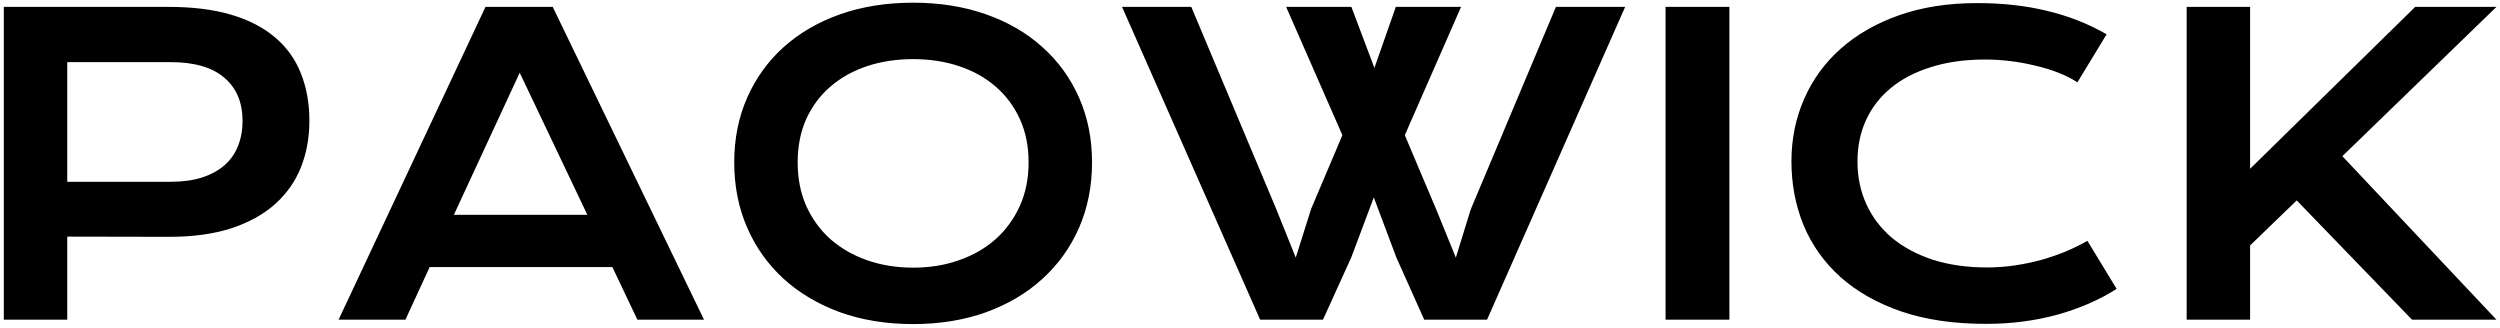 <svg width="610" height="80" viewBox="0 0 610 80" fill="none" xmlns="http://www.w3.org/2000/svg">
<path d="M0.93 1.682H41.164C47.023 1.682 52.102 2.316 56.398 3.586C60.695 4.855 64.26 6.695 67.092 9.104C69.924 11.48 72.023 14.393 73.391 17.844C74.79 21.294 75.49 25.184 75.49 29.514C75.49 33.583 74.807 37.342 73.439 40.793C72.072 44.243 69.973 47.238 67.141 49.777C64.341 52.284 60.793 54.253 56.496 55.685C52.199 57.085 47.121 57.785 41.262 57.785L16.408 57.736V78H0.93V1.682ZM41.555 44.357C44.484 44.357 47.04 44.016 49.221 43.332C51.434 42.616 53.273 41.623 54.738 40.353C56.236 39.051 57.342 37.489 58.059 35.666C58.807 33.81 59.182 31.76 59.182 29.514C59.182 24.989 57.7 21.473 54.738 18.967C51.809 16.428 47.414 15.158 41.555 15.158H16.408V44.357H41.555ZM118.459 1.682H134.865L171.779 78H155.52L149.416 65.158H104.836L98.928 78H82.619L118.459 1.682ZM143.312 52.414L126.809 17.746L110.744 52.414H143.312ZM179.152 39.621C179.152 33.859 180.21 28.586 182.326 23.801C184.442 19.016 187.404 14.914 191.213 11.496C195.054 8.046 199.644 5.376 204.982 3.488C210.354 1.6 216.294 0.656 222.805 0.656C229.283 0.656 235.207 1.6 240.578 3.488C245.949 5.376 250.539 8.046 254.348 11.496C258.189 14.914 261.167 19.016 263.283 23.801C265.399 28.586 266.457 33.859 266.457 39.621C266.457 45.415 265.399 50.738 263.283 55.588C261.167 60.406 258.189 64.556 254.348 68.039C250.539 71.522 245.949 74.24 240.578 76.193C235.207 78.114 229.283 79.074 222.805 79.074C216.294 79.074 210.354 78.114 204.982 76.193C199.644 74.24 195.054 71.522 191.213 68.039C187.404 64.556 184.442 60.406 182.326 55.588C180.21 50.738 179.152 45.415 179.152 39.621ZM194.631 39.621C194.631 43.56 195.331 47.108 196.73 50.266C198.163 53.423 200.132 56.125 202.639 58.371C205.178 60.585 208.156 62.294 211.574 63.498C215.025 64.703 218.768 65.305 222.805 65.305C226.841 65.305 230.568 64.703 233.986 63.498C237.437 62.294 240.415 60.585 242.922 58.371C245.428 56.125 247.398 53.423 248.83 50.266C250.262 47.108 250.979 43.56 250.979 39.621C250.979 35.682 250.262 32.15 248.83 29.025C247.398 25.9 245.428 23.264 242.922 21.115C240.415 18.934 237.437 17.274 233.986 16.135C230.568 14.995 226.841 14.426 222.805 14.426C218.768 14.426 215.025 14.995 211.574 16.135C208.156 17.274 205.178 18.934 202.639 21.115C200.132 23.264 198.163 25.9 196.73 29.025C195.331 32.15 194.631 35.682 194.631 39.621ZM273.781 1.682H290.676L311.379 50.949L316.164 62.863L319.924 50.949L327.541 32.98L313.82 1.682H329.738L335.354 16.574L340.578 1.682H356.496L342.775 32.98L350.539 51.34L355.227 62.863L358.84 51.145L379.641 1.682H396.535L362.844 78H347.512L340.725 62.863L335.207 48.166L329.689 62.863L322.805 78H307.473L273.781 1.682ZM406.398 1.682H421.975V78H406.398V1.682ZM437.111 39.377C437.111 33.941 438.137 28.879 440.188 24.191C442.238 19.471 445.201 15.386 449.074 11.935C452.98 8.452 457.733 5.718 463.332 3.732C468.964 1.747 475.327 0.754 482.424 0.754C488.641 0.754 494.338 1.389 499.514 2.658C504.722 3.895 509.556 5.799 514.016 8.371L506.887 20.09C505.552 19.211 504.006 18.43 502.248 17.746C500.523 17.062 498.667 16.493 496.682 16.037C494.729 15.549 492.694 15.175 490.578 14.914C488.495 14.654 486.428 14.523 484.377 14.523C479.429 14.523 475.018 15.142 471.145 16.379C467.271 17.583 463.999 19.292 461.33 21.506C458.693 23.687 456.675 26.307 455.275 29.367C453.908 32.395 453.225 35.731 453.225 39.377C453.225 43.153 453.941 46.62 455.373 49.777C456.805 52.935 458.872 55.669 461.574 57.98C464.309 60.259 467.629 62.05 471.535 63.352C475.474 64.621 479.917 65.256 484.865 65.256C487.111 65.256 489.341 65.093 491.555 64.768C493.768 64.442 495.9 64.003 497.951 63.449C500.035 62.863 502.036 62.18 503.957 61.398C505.878 60.585 507.668 59.706 509.328 58.762L516.457 70.481C512.29 73.15 507.473 75.249 502.004 76.779C496.535 78.277 490.725 79.025 484.572 79.025C476.727 79.025 469.842 78.016 463.918 75.998C457.993 73.947 453.046 71.148 449.074 67.6C445.103 64.019 442.108 59.82 440.09 55.002C438.104 50.152 437.111 44.943 437.111 39.377ZM533.547 1.682H549.025V41.184L589.309 1.682H609.133L571.535 38.107L609.133 78H588.527L560.402 48.898L549.025 59.885V78H533.547V1.682Z" fill="black"/>
</svg>
